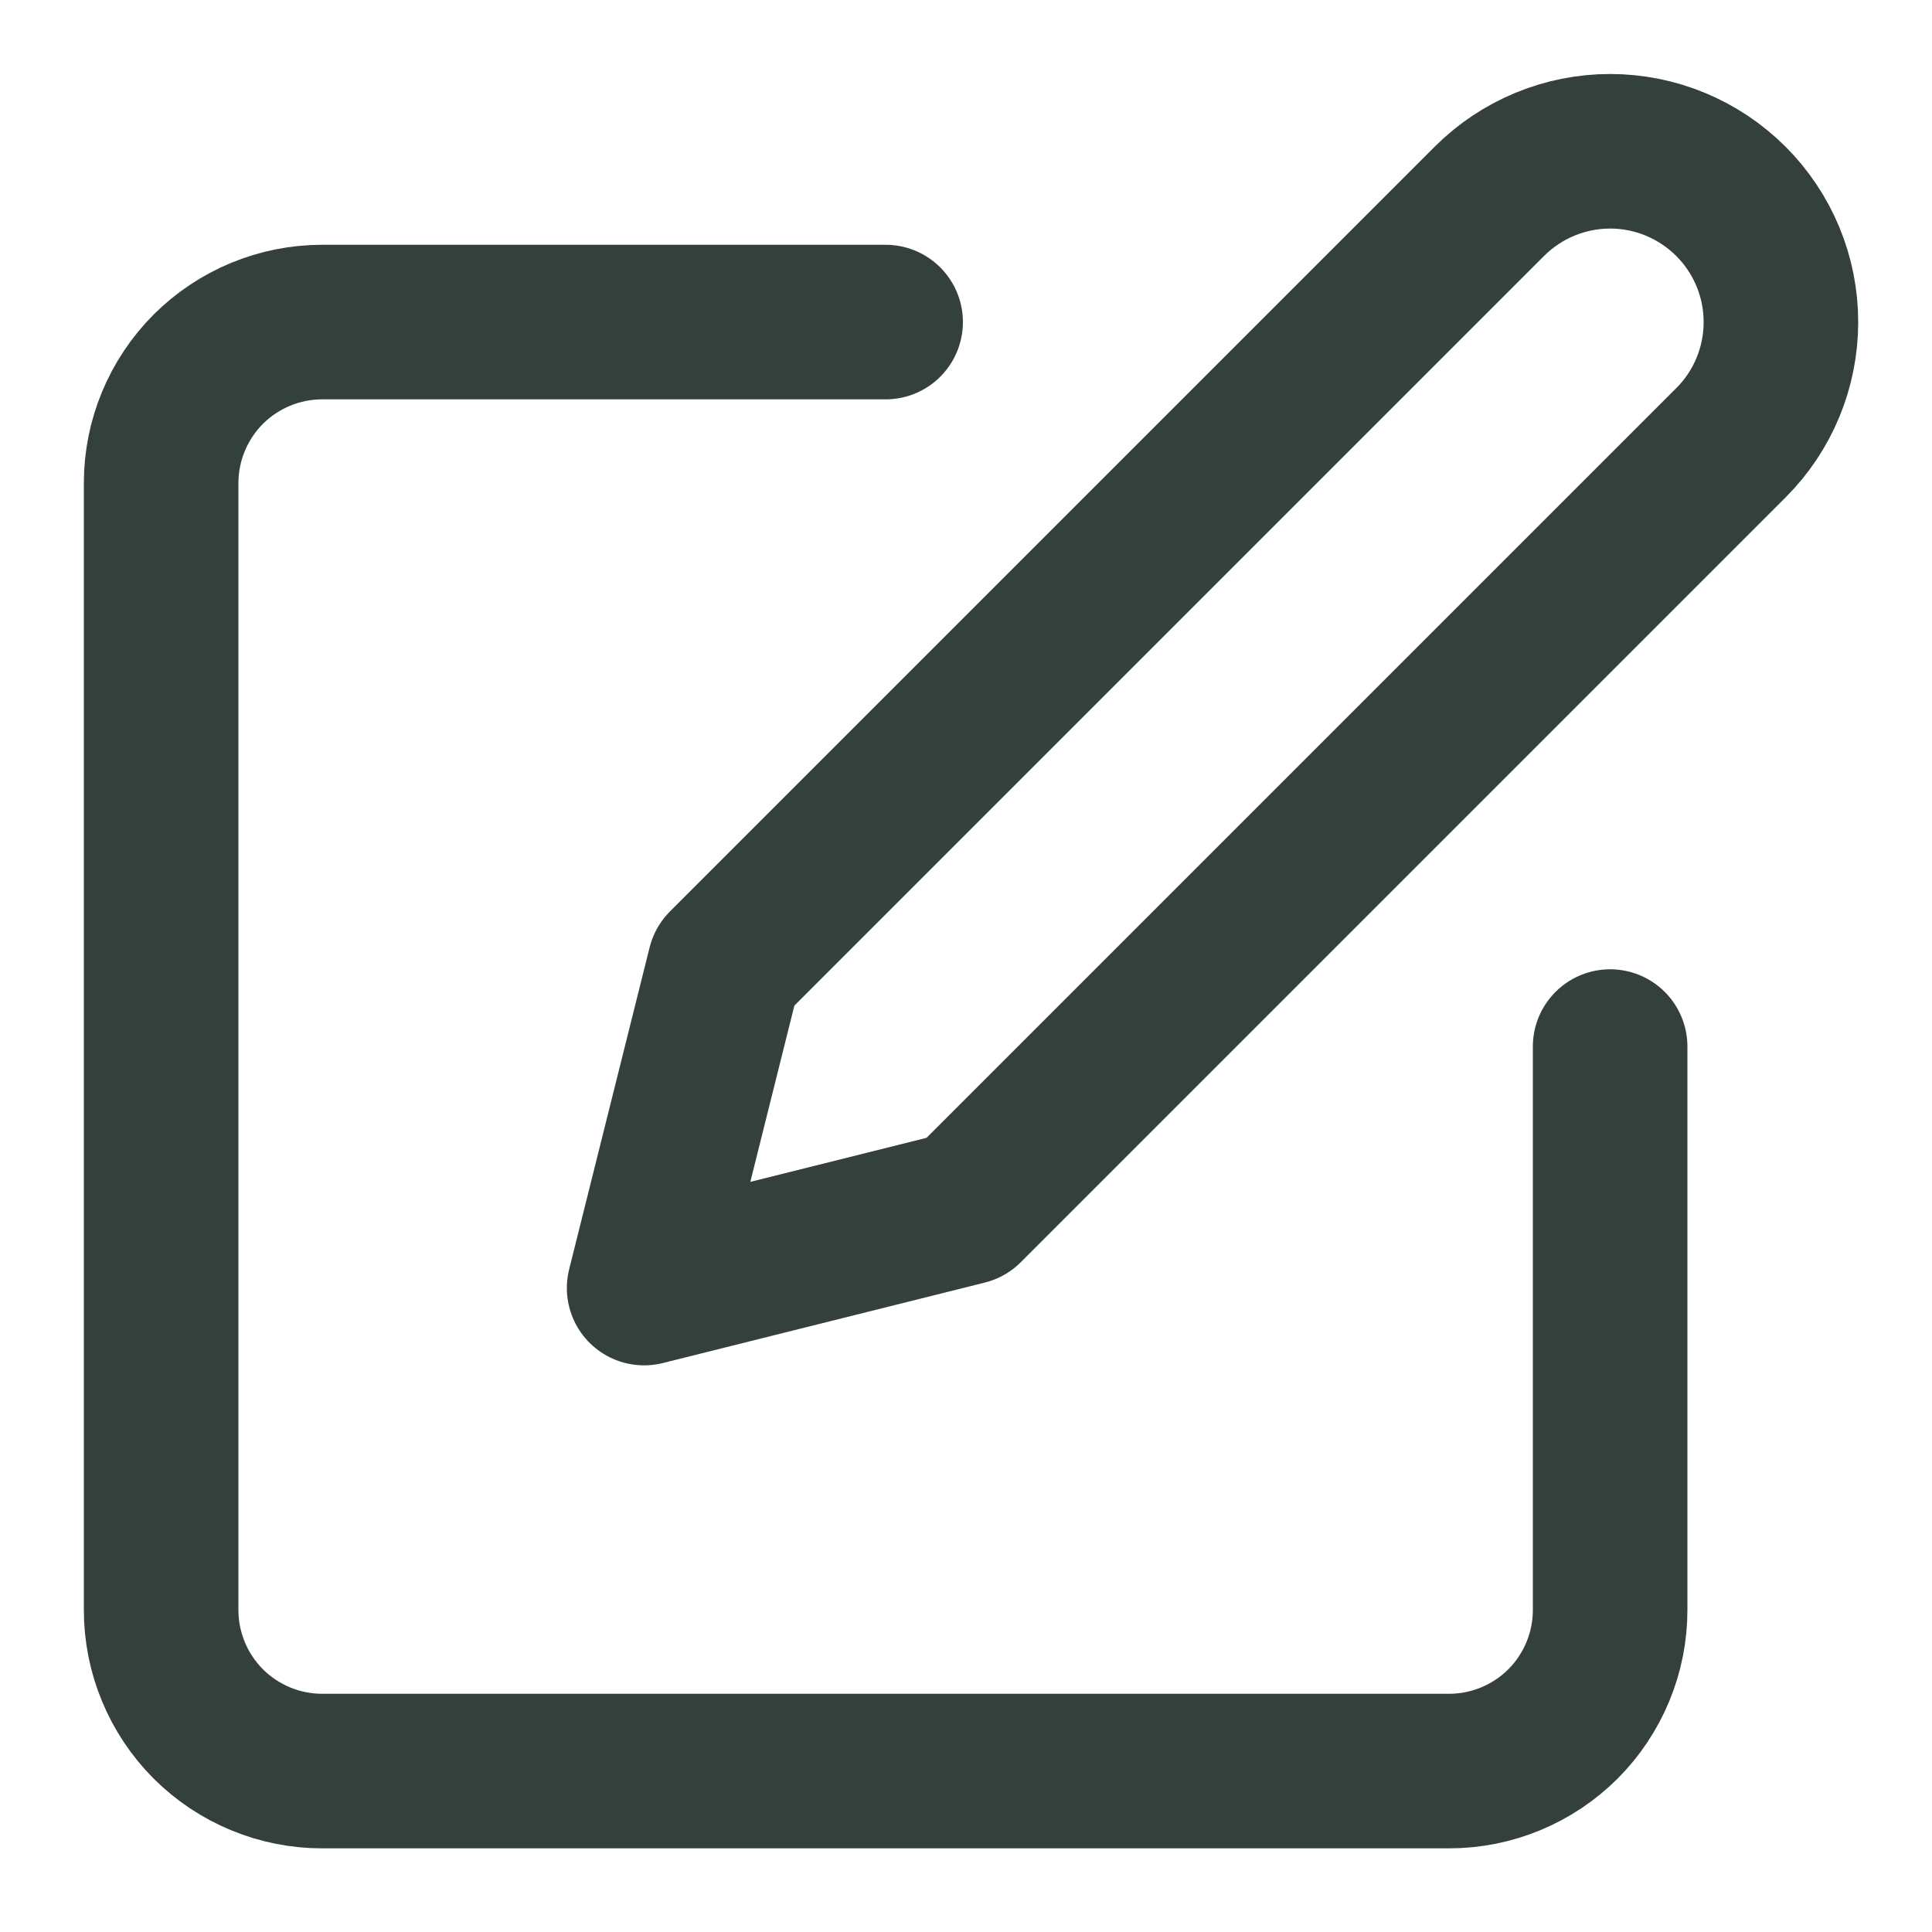 <svg width="20" height="20" viewBox="0 0 20 20" fill="none" xmlns="http://www.w3.org/2000/svg">
<path d="M9.168 3.334H3.335C2.893 3.334 2.469 3.51 2.156 3.822C1.844 4.135 1.668 4.559 1.668 5.001V16.667C1.668 17.109 1.844 17.533 2.156 17.846C2.469 18.158 2.893 18.334 3.335 18.334H15.001C15.443 18.334 15.867 18.158 16.18 17.846C16.492 17.533 16.668 17.109 16.668 16.667V10.834" stroke="#34403B" stroke-width="1.6" stroke-linecap="round" stroke-linejoin="round"/>
<path d="M15.418 2.084C15.749 1.753 16.199 1.566 16.668 1.566C17.137 1.566 17.586 1.753 17.918 2.084C18.25 2.416 18.436 2.865 18.436 3.334C18.436 3.803 18.25 4.253 17.918 4.584L10.001 12.501L6.668 13.334L7.501 10.001L15.418 2.084Z" stroke="#34403B" stroke-width="1.6" stroke-linecap="round" stroke-linejoin="round"/>
</svg>
